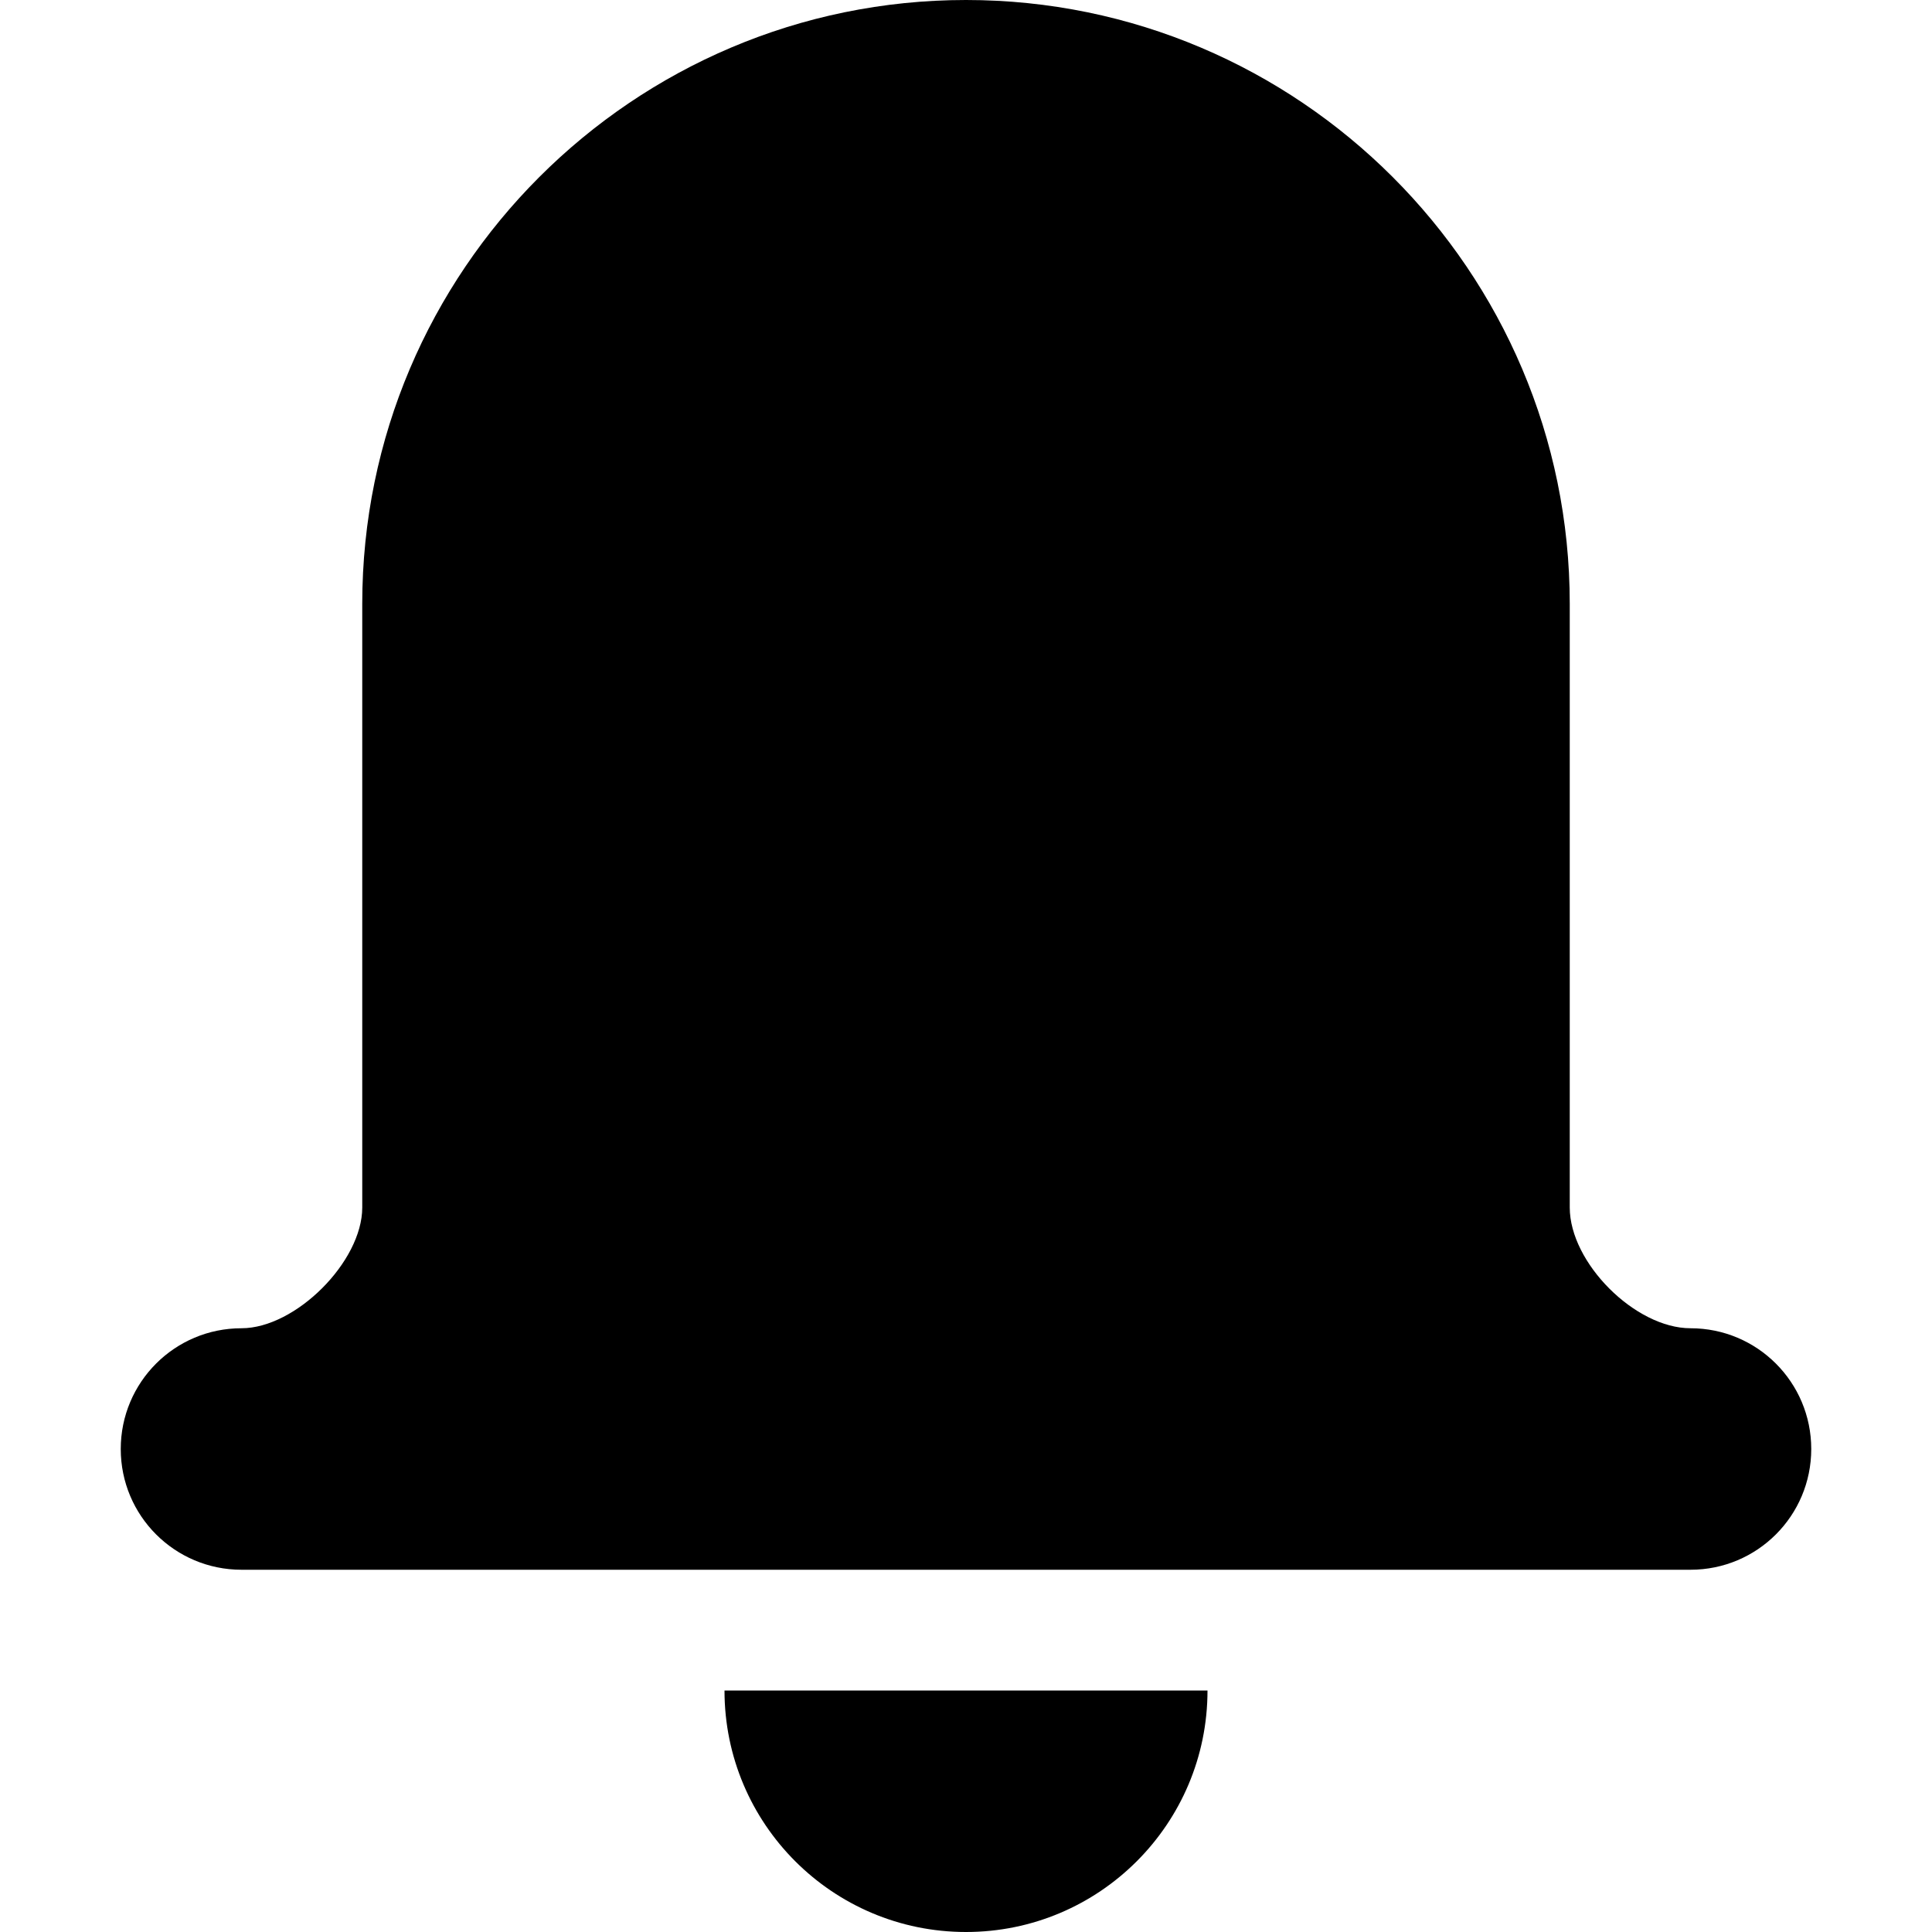 <?xml version="1.0" encoding="utf-8"?>
<!-- Uploaded to: SVG Repo, www.svgrepo.com, Generator: SVG Repo Mixer Tools -->
<svg version="1.0" xmlns="http://www.w3.org/2000/svg" xmlns:xlink="http://www.w3.org/1999/xlink" viewBox="0 0 64 64"
	enable-background="new 0 0 64 64" xml:space="preserve">
	<g>
		<path fill="currentColor" d="M56,44c-1.832,0-4-2.168-4-4V20C52,8.973,43.027,0,32,0S12,8.973,12,20v20c0,1.793-2.207,4-4,4
		c-2.211,0-4,1.789-4,4s1.789,4,4,4h48c2.211,0,4-1.789,4-4S58.211,44,56,44z" />
		<path fill="currentColor" d="M32,64c4.418,0,8-3.582,8-8H24C24,60.418,27.582,64,32,64z" />
	</g>
</svg>